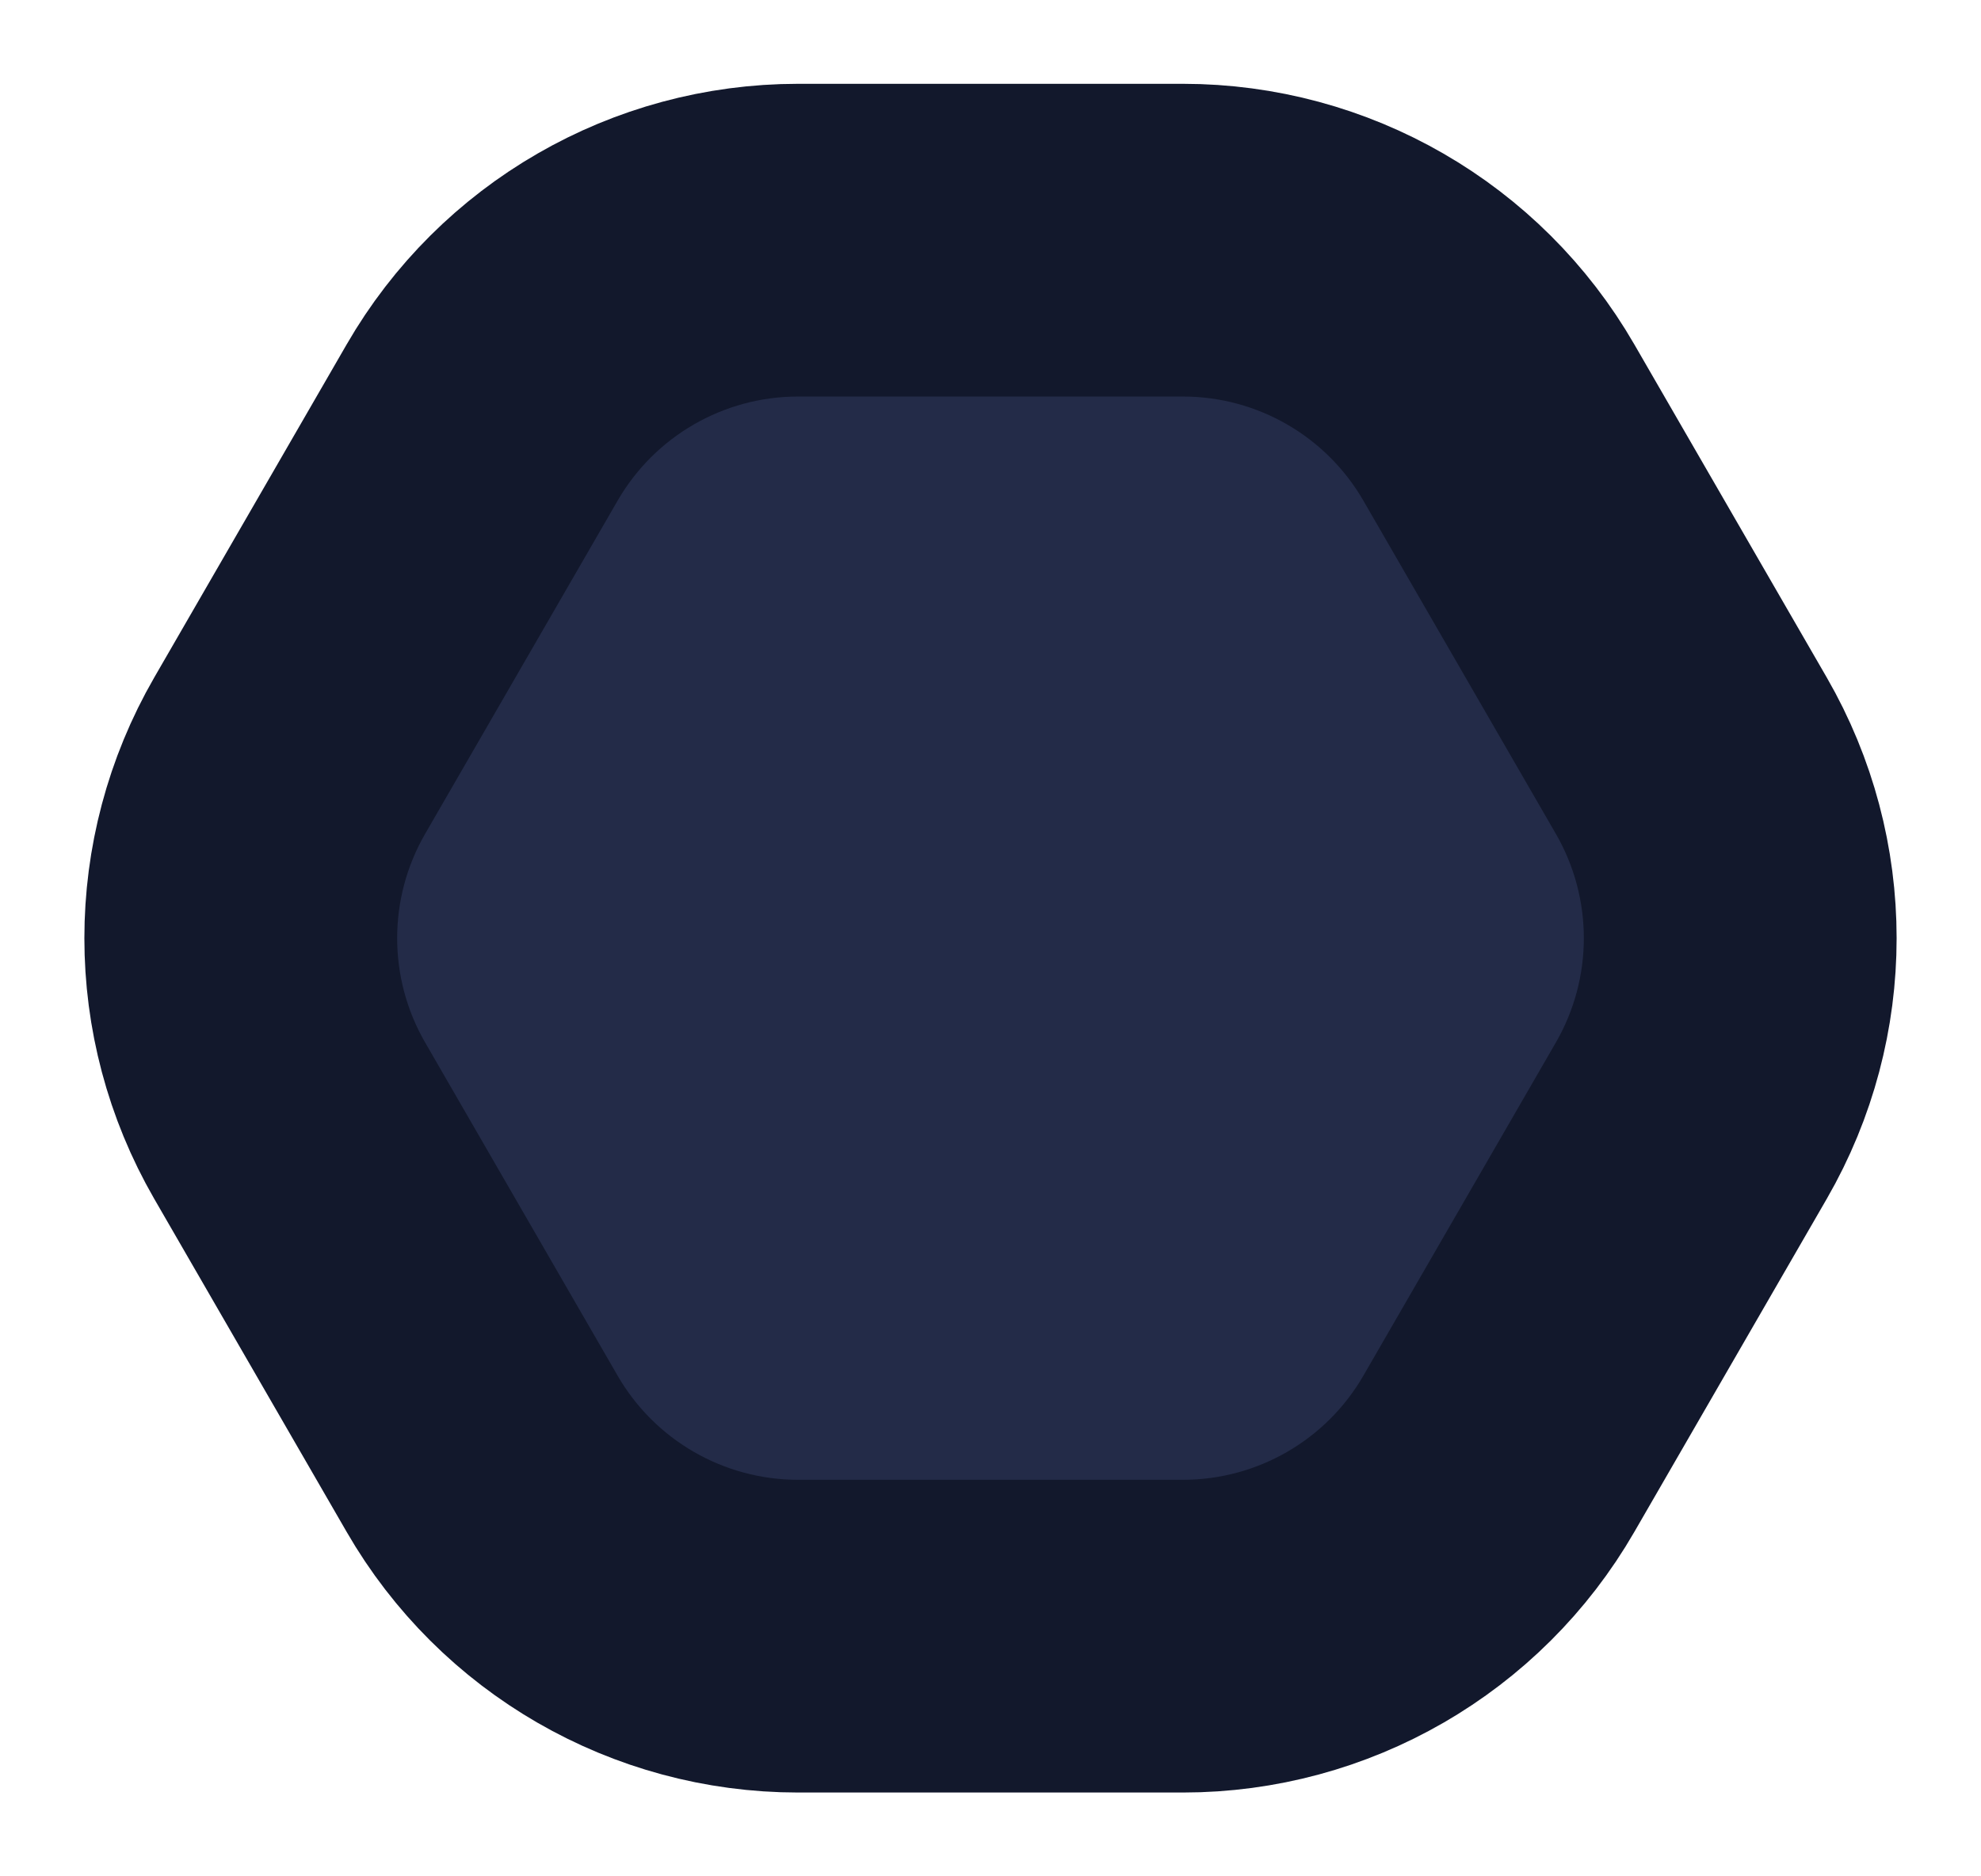 <svg width="19" height="18" viewBox="0 0 19 18" fill="none" xmlns="http://www.w3.org/2000/svg">
<path d="M16.222 10.75C16.847 9.667 16.847 8.333 16.222 7.25L14.376 4.054C13.751 2.971 12.596 2.304 11.345 2.304H7.655C6.404 2.304 5.249 2.971 4.624 4.054L2.778 7.25C2.153 8.333 2.153 9.667 2.778 10.75L4.624 13.946C5.249 15.029 6.404 15.696 7.655 15.696H11.345C12.596 15.696 13.751 15.029 14.376 13.946L16.222 10.75Z" fill="#232B48" stroke="#12182C" stroke-width="3"/>
</svg>
